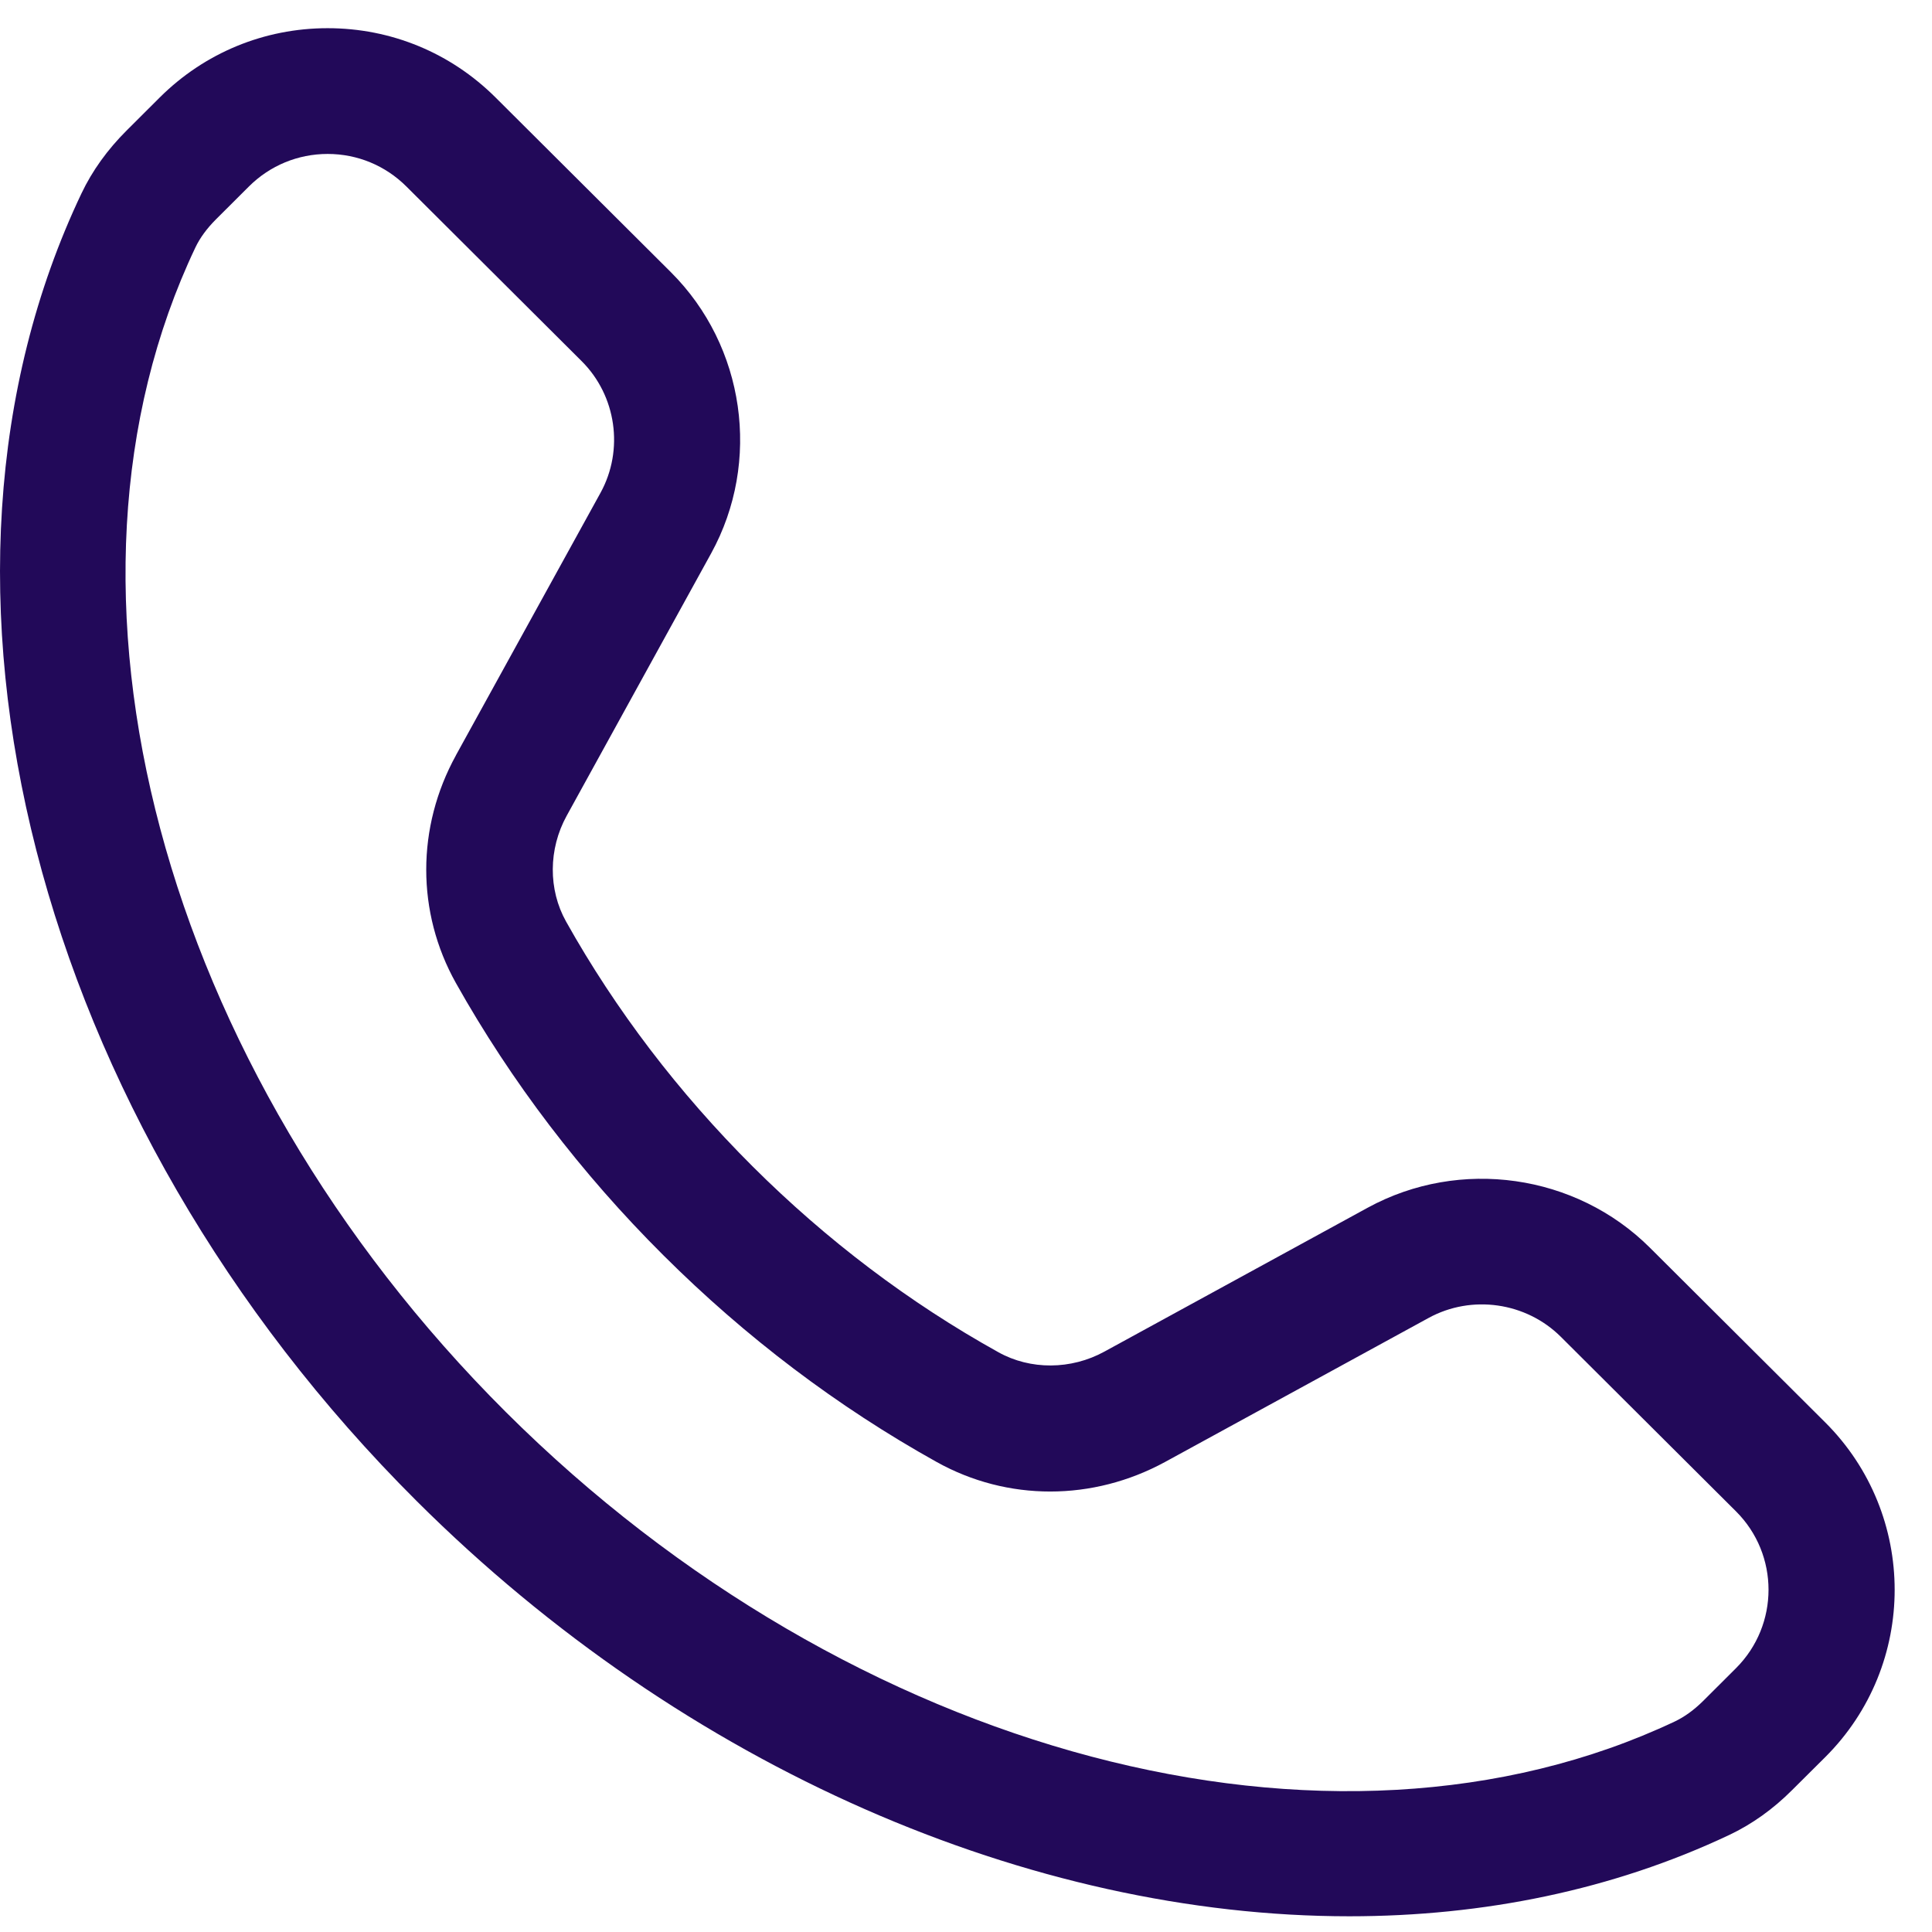 <svg width="22" height="22" viewBox="0 0 22 22" fill="none" xmlns="http://www.w3.org/2000/svg">
<path d="M8.098 6.301C8.672 5.257 8.484 3.941 7.639 3.099L5.644 1.111C5.133 0.602 4.454 0.321 3.731 0.321C3.009 0.321 2.329 0.602 1.819 1.11L1.443 1.485C1.224 1.703 1.05 1.945 0.928 2.202C-1.179 6.63 0.39 12.754 4.745 17.093C7.805 20.142 11.749 21.821 15.366 21.821C16.896 21.821 18.368 21.52 19.689 20.896C19.948 20.774 20.191 20.601 20.409 20.382L20.784 20.009C21.839 18.958 21.838 17.248 20.784 16.197L18.789 14.209C17.945 13.367 16.623 13.18 15.575 13.752L12.576 15.391C12.197 15.599 11.733 15.602 11.367 15.397C10.354 14.834 9.413 14.122 8.57 13.282C7.727 12.441 7.012 11.504 6.446 10.494C6.242 10.13 6.244 9.668 6.453 9.289L8.098 6.301ZM5.191 11.193C5.822 12.317 6.617 13.361 7.554 14.294C8.491 15.228 9.538 16.02 10.666 16.648C11.472 17.097 12.444 17.096 13.268 16.647L16.267 15.008C16.758 14.739 17.377 14.828 17.773 15.222L19.768 17.21C20.262 17.702 20.262 18.503 19.768 18.996L19.393 19.37C19.29 19.472 19.182 19.55 19.073 19.602C15.168 21.447 9.694 19.999 5.761 16.08C1.829 12.161 0.375 6.707 2.226 2.816C2.278 2.707 2.357 2.6 2.46 2.497L2.835 2.123C3.074 1.885 3.393 1.753 3.731 1.753C4.07 1.753 4.388 1.885 4.627 2.123L6.623 4.112C7.019 4.506 7.107 5.123 6.838 5.612L5.192 8.6C5.192 8.6 5.192 8.6 5.192 8.601C4.741 9.42 4.741 10.389 5.191 11.193Z" fill="#220959"/>
</svg>

